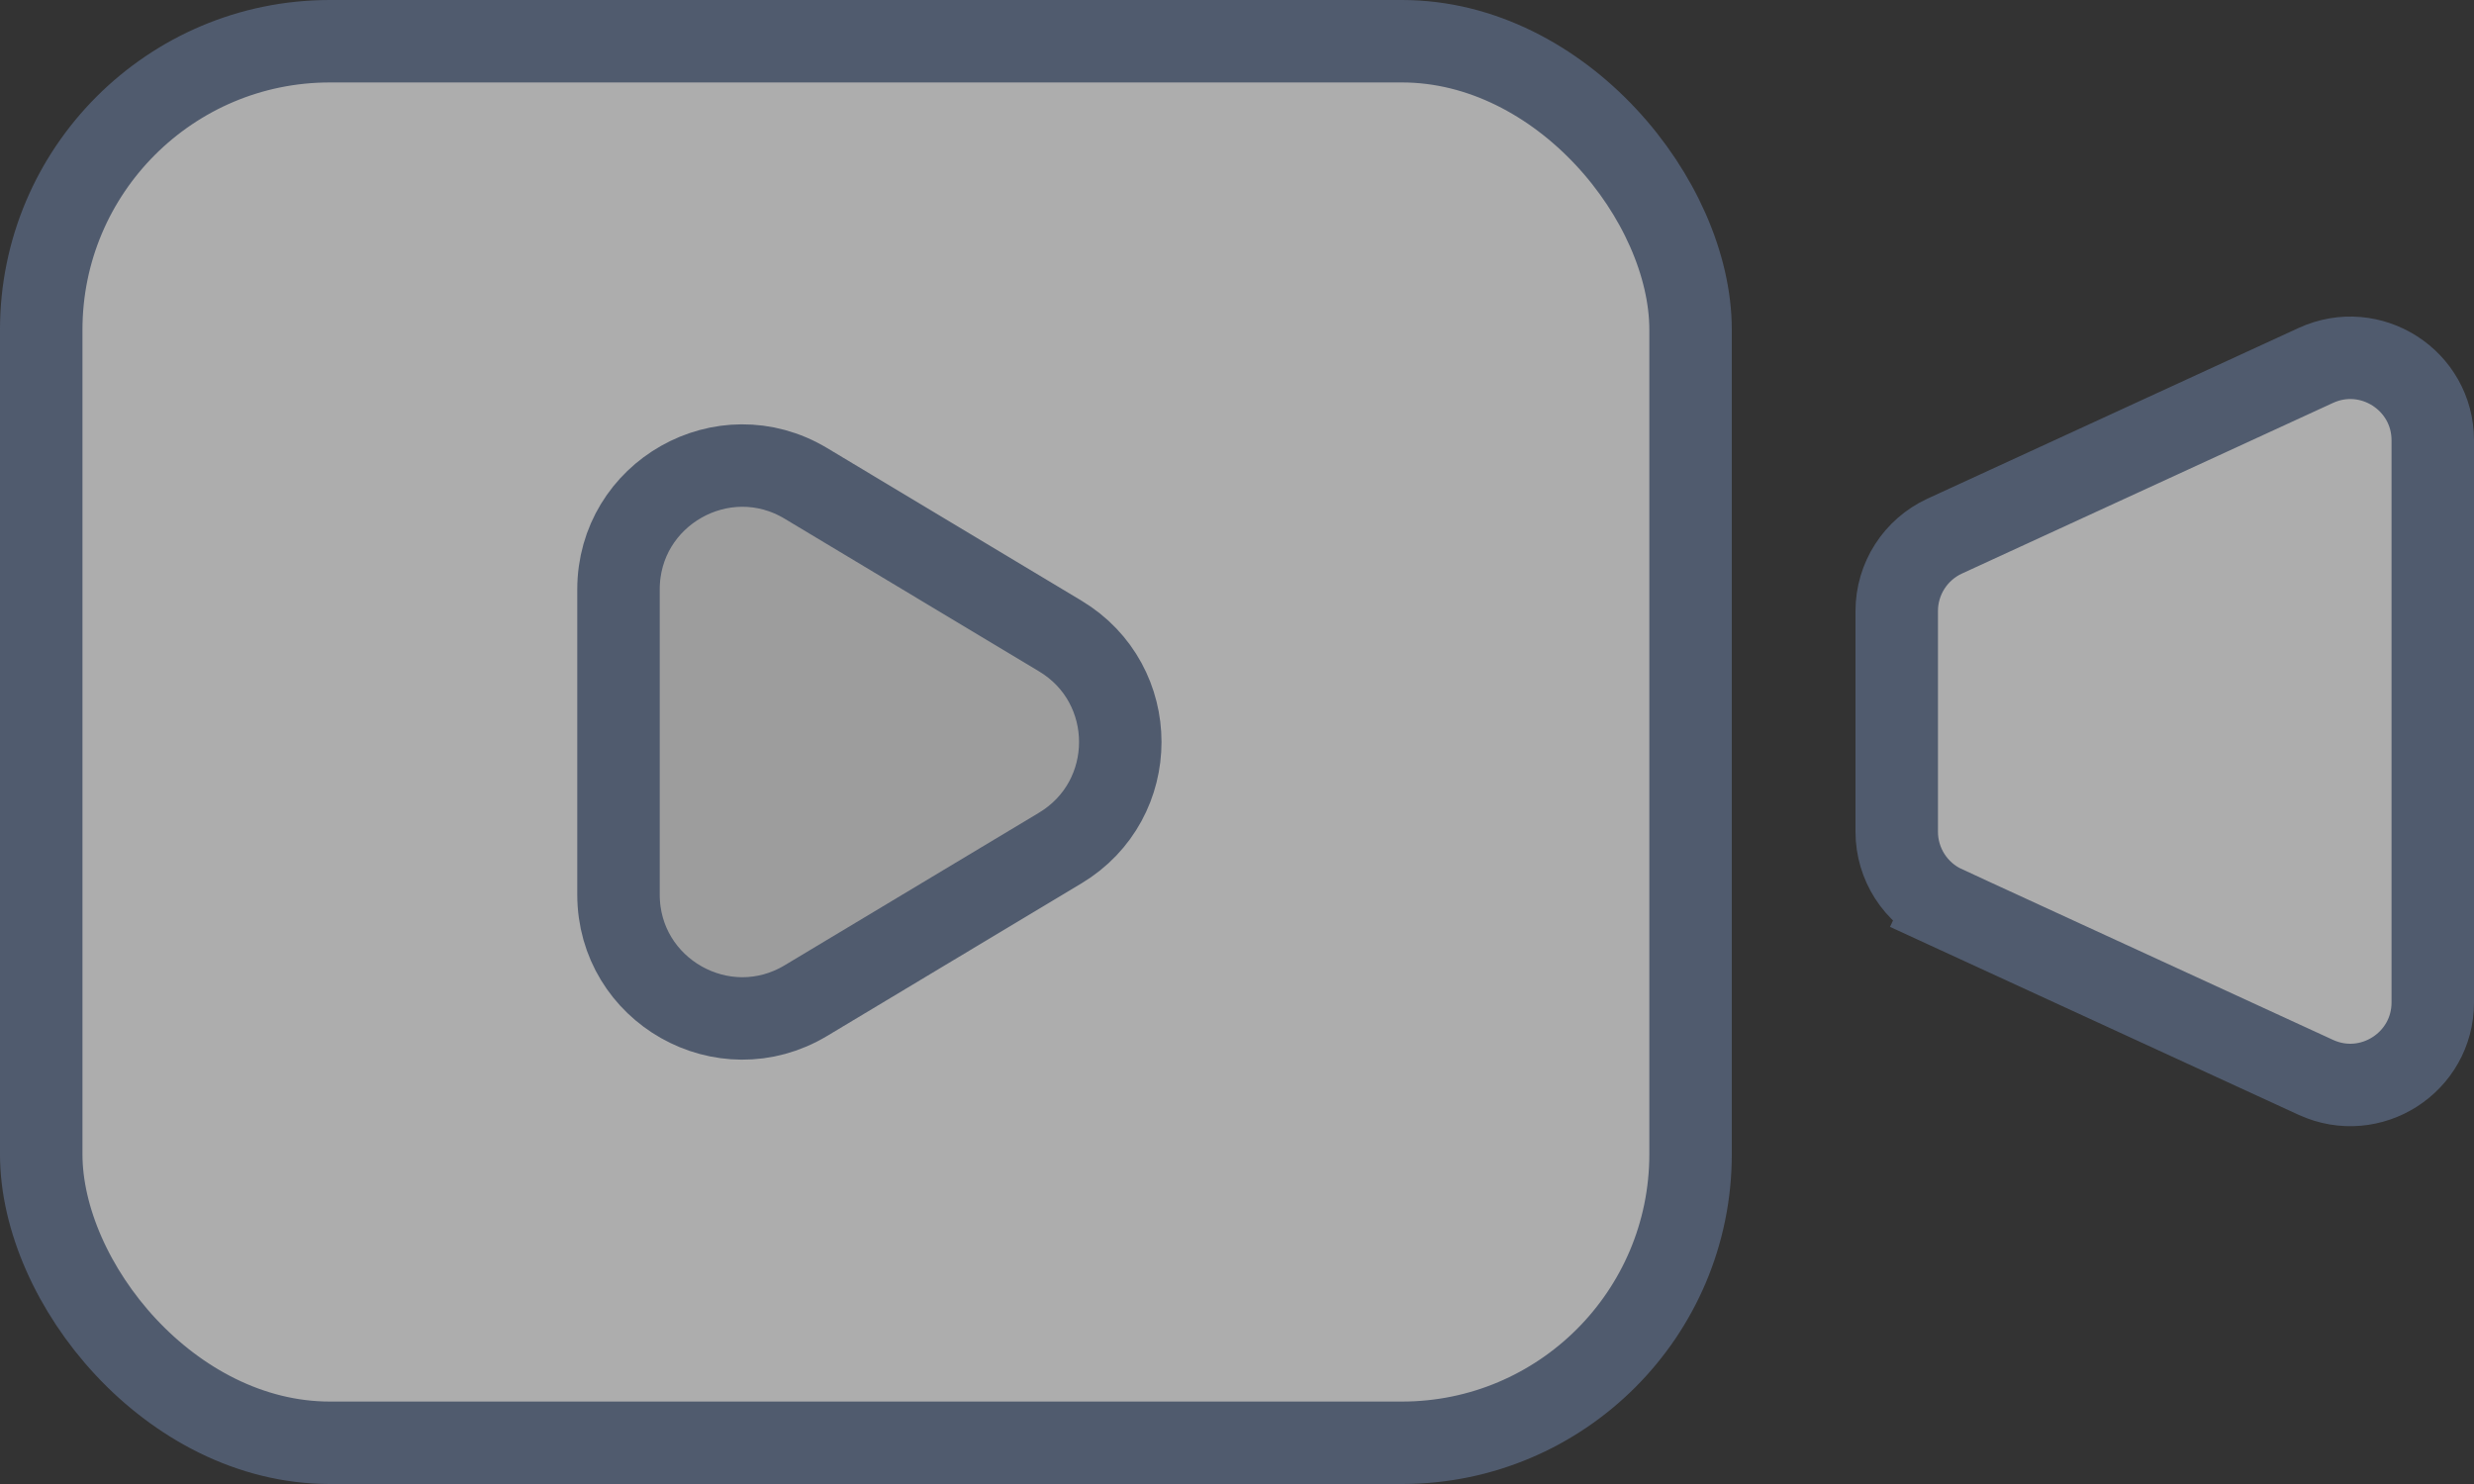 <svg width="60" height="36" viewBox="0 0 60 36" fill="none" xmlns="http://www.w3.org/2000/svg">
<rect x="0" y="0" width="60" height="36" fill="#333333" stroke="none"/>
<g opacity="0.6">
<rect x="1" y="1" width="40" height="34" rx="7" fill="white" stroke="#647696" stroke-width="2"/>
<path d="M46 14.822C46 14.041 46.455 13.332 47.164 13.005L56.164 8.865C57.489 8.256 59 9.224 59 10.682V24.318C59 25.776 57.489 26.744 56.164 26.135L47.164 21.995L46.746 22.903L47.164 21.995C46.455 21.668 46 20.959 46 20.178V14.822Z" fill="white" stroke="#647696" stroke-width="2"/>
<path d="M19.544 11.726L25.712 15.428C27.655 16.593 27.655 19.407 25.712 20.573L19.544 24.274C17.544 25.474 15 24.033 15 21.701V14.299C15 11.967 17.544 10.526 19.544 11.726Z" fill="#E5E5E5" stroke="#647696" stroke-width="2"/>
</g>
</svg>
